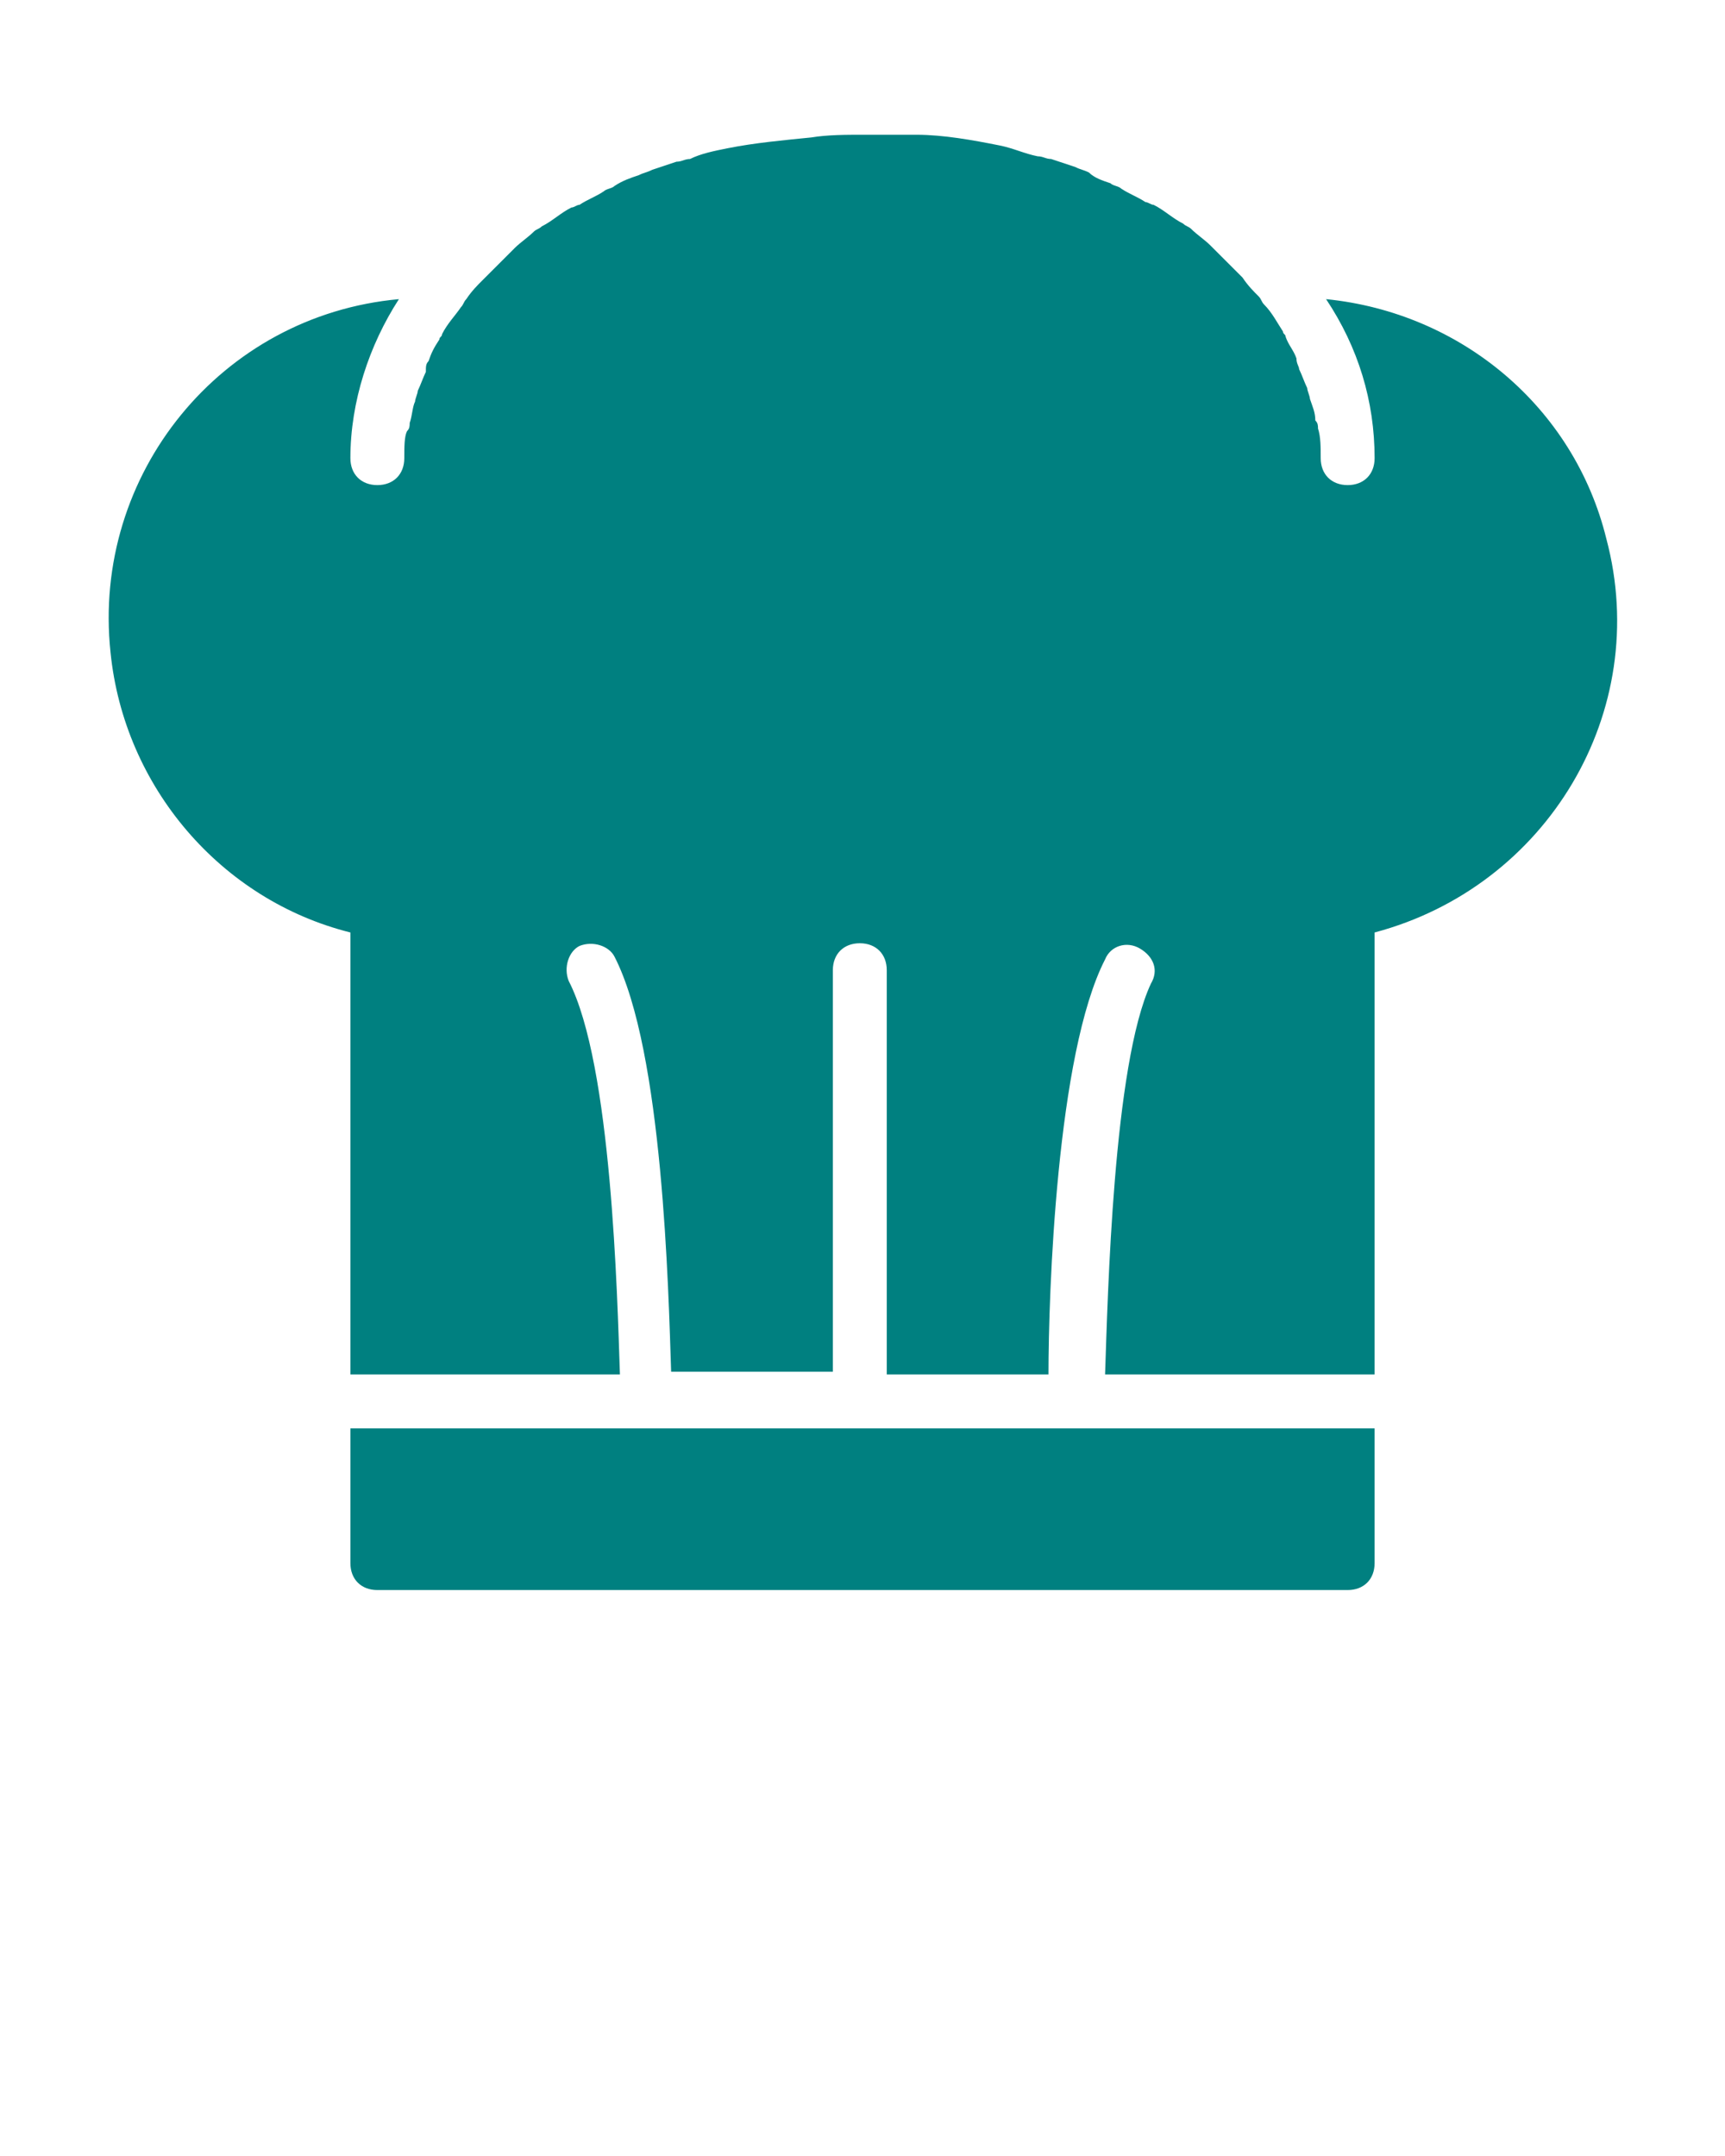 <?xml version="1.0" encoding="utf-8"?>
<!-- Generator: Adobe Illustrator 23.0.0, SVG Export Plug-In . SVG Version: 6.00 Build 0)  -->
<svg version="1.1" id="Layer_1" xmlns="http://www.w3.org/2000/svg" xmlns:xlink="http://www.w3.org/1999/xlink" x="0px" y="0px"
	 viewBox="0 0 64 80" style="enable-background:new 0 0 64 80;" xml:space="preserve">
<style type="text/css">
	.st0{fill:#008080;}
</style>
<title>Glyph - Compound</title>
<g>
	<path class="st0" d="M13,53h38v5c0,0.6-0.4,1-1,1H14c-0.6,0-1-0.4-1-1V53z M49.2,11.1c1.2,1.8,1.8,3.8,1.8,5.9c0,0.6-0.4,1-1,1
		s-1-0.4-1-1c0-0.4,0-0.8-0.1-1.1c0-0.1,0-0.2-0.1-0.3c0-0.3-0.1-0.5-0.2-0.8c0-0.1-0.1-0.3-0.1-0.4c-0.1-0.2-0.2-0.5-0.3-0.7
		c0-0.1-0.1-0.2-0.1-0.4c-0.1-0.3-0.3-0.5-0.4-0.8c0-0.1-0.1-0.1-0.1-0.2c-0.2-0.3-0.4-0.7-0.7-1c-0.1-0.1-0.1-0.2-0.2-0.3
		c-0.2-0.2-0.4-0.4-0.6-0.7c-0.1-0.1-0.2-0.2-0.3-0.3c-0.2-0.2-0.4-0.4-0.6-0.6c-0.1-0.1-0.2-0.2-0.3-0.3c-0.2-0.2-0.5-0.4-0.7-0.6
		c-0.1-0.1-0.2-0.1-0.3-0.2c-0.4-0.2-0.7-0.5-1.1-0.7c-0.1,0-0.2-0.1-0.3-0.1c-0.3-0.2-0.6-0.3-0.9-0.5c-0.1-0.1-0.3-0.1-0.4-0.2
		c-0.3-0.1-0.6-0.2-0.8-0.4c-0.2-0.1-0.3-0.1-0.5-0.2c-0.3-0.1-0.6-0.2-0.9-0.3c-0.2,0-0.3-0.1-0.5-0.1c-0.5-0.1-0.9-0.3-1.4-0.4
		l0,0l0,0c0,0,0,0,0,0c-1-0.2-2.1-0.4-3.1-0.4l0,0h0C33.3,5,32.6,5,32,5s-1.3,0-1.9,0.1h0l0,0c-1,0.1-2.1,0.2-3.1,0.4c0,0,0,0,0,0
		l0,0l0,0c-0.5,0.1-1,0.2-1.4,0.4c-0.2,0-0.3,0.1-0.5,0.1c-0.3,0.1-0.6,0.2-0.9,0.3c-0.2,0.1-0.3,0.1-0.5,0.2
		c-0.3,0.1-0.6,0.2-0.9,0.4c-0.1,0.1-0.3,0.1-0.4,0.2c-0.3,0.2-0.6,0.3-0.9,0.5c-0.1,0-0.2,0.1-0.3,0.1c-0.4,0.2-0.7,0.5-1.1,0.7
		c-0.1,0.1-0.2,0.1-0.3,0.2c-0.2,0.2-0.5,0.4-0.7,0.6c-0.1,0.1-0.2,0.2-0.3,0.3c-0.2,0.2-0.4,0.4-0.6,0.6c-0.1,0.1-0.2,0.2-0.3,0.3
		c-0.2,0.2-0.4,0.4-0.6,0.7c-0.1,0.1-0.1,0.2-0.2,0.3c-0.2,0.3-0.5,0.6-0.7,1c0,0.1-0.1,0.1-0.1,0.2c-0.2,0.3-0.3,0.5-0.4,0.8
		c-0.1,0.1-0.1,0.2-0.1,0.4c-0.1,0.2-0.2,0.5-0.3,0.7c0,0.1-0.1,0.3-0.1,0.4c-0.1,0.2-0.1,0.5-0.2,0.8c0,0.1,0,0.2-0.1,0.3
		C15,16.2,15,16.6,15,17c0,0.6-0.4,1-1,1s-1-0.4-1-1c0-2.1,0.7-4.2,1.8-5.9C8.2,11.7,3.4,17.6,4.1,24.2c0.5,5,4.1,9.2,8.9,10.4V51
		h10c-0.1-2.9-0.3-11.5-1.9-14.6c-0.2-0.5,0-1.1,0.4-1.3c0.5-0.2,1.1,0,1.3,0.4c1.8,3.5,2,12.4,2.1,15.4h6V36c0-0.6,0.4-1,1-1
		s1,0.4,1,1v15h6c0-3,0.3-11.9,2.1-15.4c0.2-0.5,0.8-0.7,1.3-0.4s0.7,0.8,0.4,1.3C41.3,39.5,41.1,48.1,41,51h10V34.6
		c6.4-1.7,10.3-8.2,8.6-14.6C58.4,15.1,54.2,11.6,49.2,11.1z"/>
</g>
</svg>
